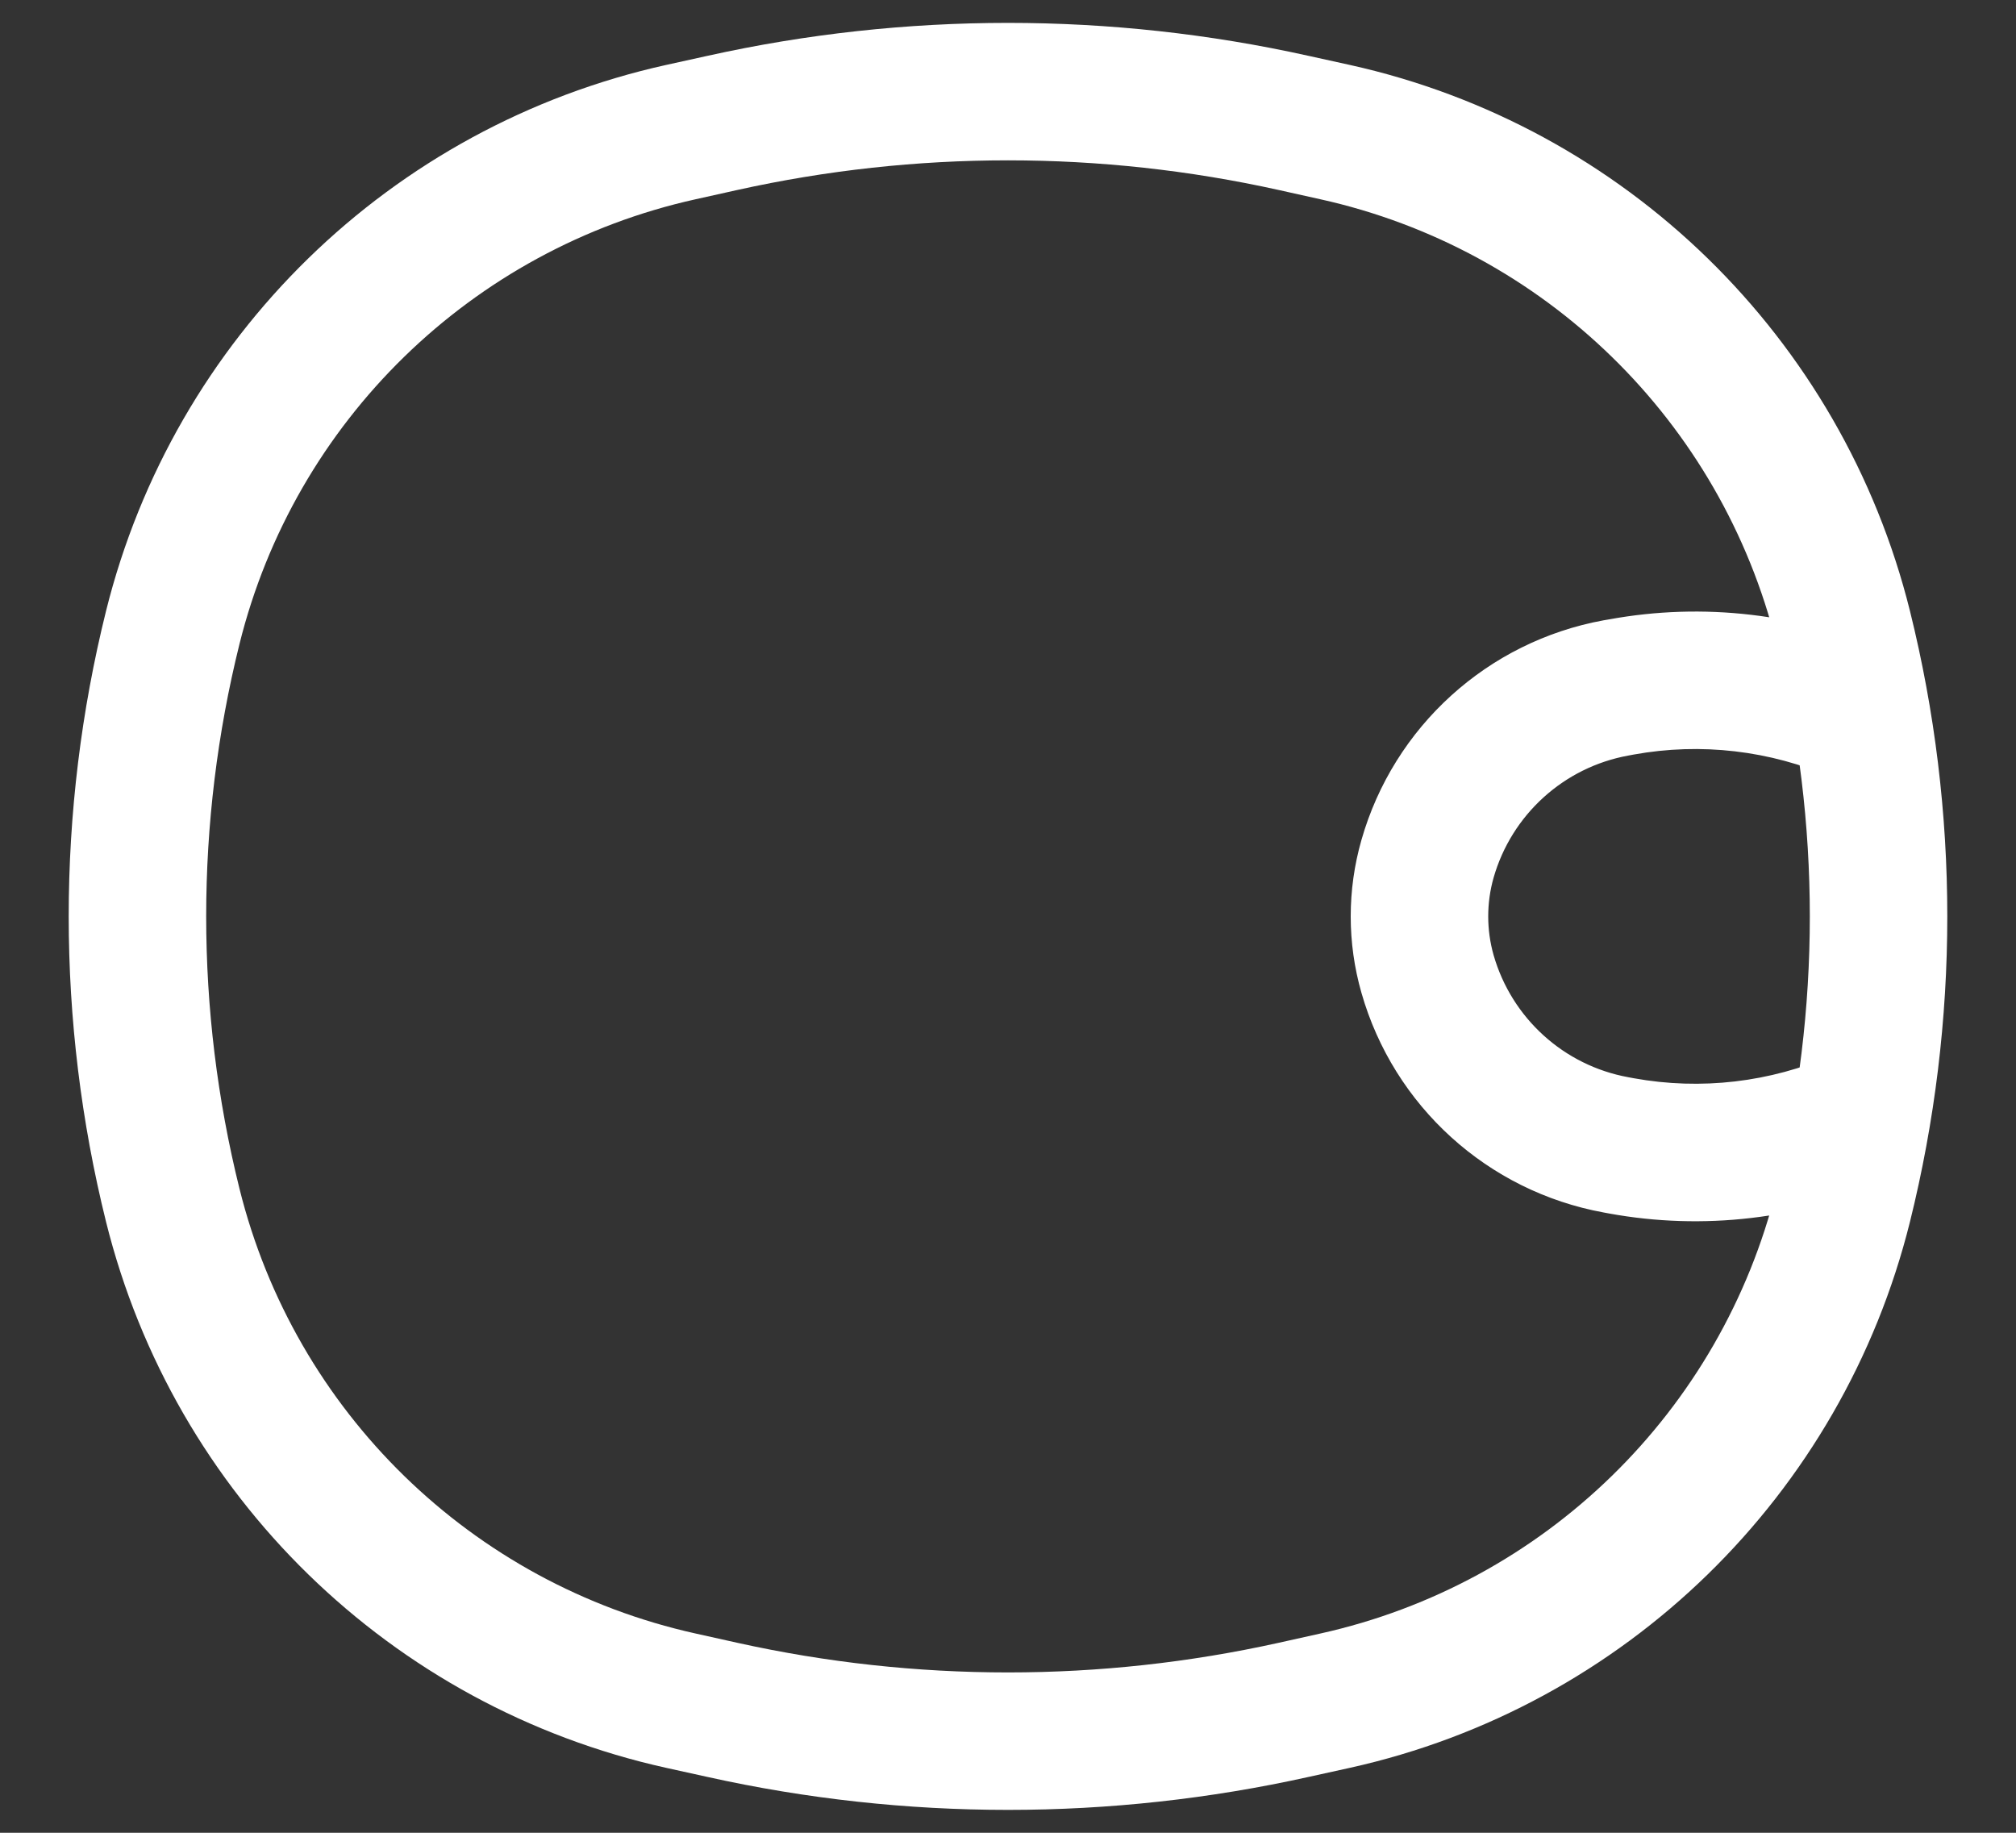 <svg width="22" height="20" viewBox="0 0 22 20" fill="none" xmlns="http://www.w3.org/2000/svg">
<rect x="0" y="0" width="22" height="20" fill="#333333" stroke="none"/>
<path d="M1.885 13.151L2.613 12.97L1.885 13.151ZM1.885 6.849L2.613 7.029L1.885 6.849ZM20.115 6.849L20.843 6.668L20.115 6.849ZM20.115 13.151L19.387 12.97L20.115 13.151ZM14.116 18.659L13.953 17.927H13.953L14.116 18.659ZM7.884 18.659L8.047 17.927L7.884 18.659ZM7.884 1.341L8.047 2.073L7.884 1.341ZM14.116 1.341L14.278 0.609V0.609L14.116 1.341ZM7.431 18.558L7.268 19.291L7.431 18.558ZM14.569 18.558L14.732 19.291H14.732L14.569 18.558ZM14.569 1.442L14.407 2.174V2.174L14.569 1.442ZM7.431 1.442L7.268 0.709V0.709L7.431 1.442ZM17.693 12.504L17.559 13.242L17.559 13.242L17.693 12.504ZM17.635 12.493L17.769 11.755L17.769 11.755L17.635 12.493ZM17.635 7.507L17.769 8.245L17.769 8.245L17.635 7.507ZM17.693 7.496L17.559 6.759L17.559 6.759L17.693 7.496ZM20 8.487C20.38 8.653 20.822 8.48 20.988 8.101C21.154 7.721 20.981 7.279 20.601 7.113L20 8.487ZM20.601 12.887C20.981 12.721 21.154 12.279 20.988 11.899C20.822 11.52 20.38 11.347 20 11.513L20.601 12.887ZM15.578 10.628L14.857 10.834L15.578 10.628ZM15.578 9.372L16.299 9.578L15.578 9.372ZM7.593 2.174L8.047 2.073L7.722 0.609L7.268 0.709L7.593 2.174ZM13.953 2.073L14.407 2.174L14.732 0.709L14.278 0.609L13.953 2.073ZM14.407 17.826L13.953 17.927L14.278 19.391L14.732 19.291L14.407 17.826ZM8.047 17.927L7.593 17.826L7.268 19.291L7.722 19.391L8.047 17.927ZM2.613 12.97C2.129 11.02 2.129 8.98 2.613 7.029L1.157 6.668C0.614 8.856 0.614 11.144 1.157 13.332L2.613 12.97ZM19.387 7.029C19.871 8.98 19.871 11.02 19.387 12.97L20.843 13.332C21.386 11.144 21.386 8.856 20.843 6.668L19.387 7.029ZM13.953 17.927C12.008 18.358 9.992 18.358 8.047 17.927L7.722 19.391C9.881 19.87 12.119 19.87 14.278 19.391L13.953 17.927ZM8.047 2.073C9.992 1.642 12.008 1.642 13.953 2.073L14.278 0.609C12.119 0.13 9.881 0.13 7.722 0.609L8.047 2.073ZM7.593 17.826C5.146 17.284 3.217 15.403 2.613 12.97L1.157 13.332C1.899 16.317 4.266 18.625 7.268 19.291L7.593 17.826ZM14.732 19.291C17.734 18.625 20.101 16.317 20.843 13.332L19.387 12.97C18.783 15.403 16.854 17.284 14.407 17.826L14.732 19.291ZM14.407 2.174C16.854 2.716 18.783 4.597 19.387 7.029L20.843 6.668C20.101 3.683 17.734 1.375 14.732 0.709L14.407 2.174ZM7.268 0.709C4.266 1.375 1.899 3.683 1.157 6.668L2.613 7.029C3.217 4.597 5.146 2.716 7.593 2.174L7.268 0.709ZM17.828 11.766L17.769 11.755L17.5 13.231L17.559 13.242L17.828 11.766ZM17.769 8.245L17.828 8.234L17.559 6.759L17.5 6.769L17.769 8.245ZM17.828 8.234C18.561 8.101 19.317 8.189 20 8.487L20.601 7.113C19.645 6.695 18.586 6.571 17.559 6.759L17.828 8.234ZM17.559 13.242C18.586 13.429 19.645 13.305 20.601 12.887L20 11.513C19.317 11.811 18.561 11.899 17.828 11.766L17.559 13.242ZM16.299 10.422C16.221 10.146 16.221 9.854 16.299 9.578L14.857 9.166C14.701 9.711 14.701 10.289 14.857 10.834L16.299 10.422ZM17.5 6.769C16.235 7 15.21 7.929 14.857 9.166L16.299 9.578C16.496 8.89 17.066 8.373 17.769 8.245L17.5 6.769ZM17.769 11.755C17.066 11.627 16.496 11.11 16.299 10.422L14.857 10.834C15.21 12.071 16.235 13 17.5 13.231L17.769 11.755Z" fill="white"/>
</svg>
